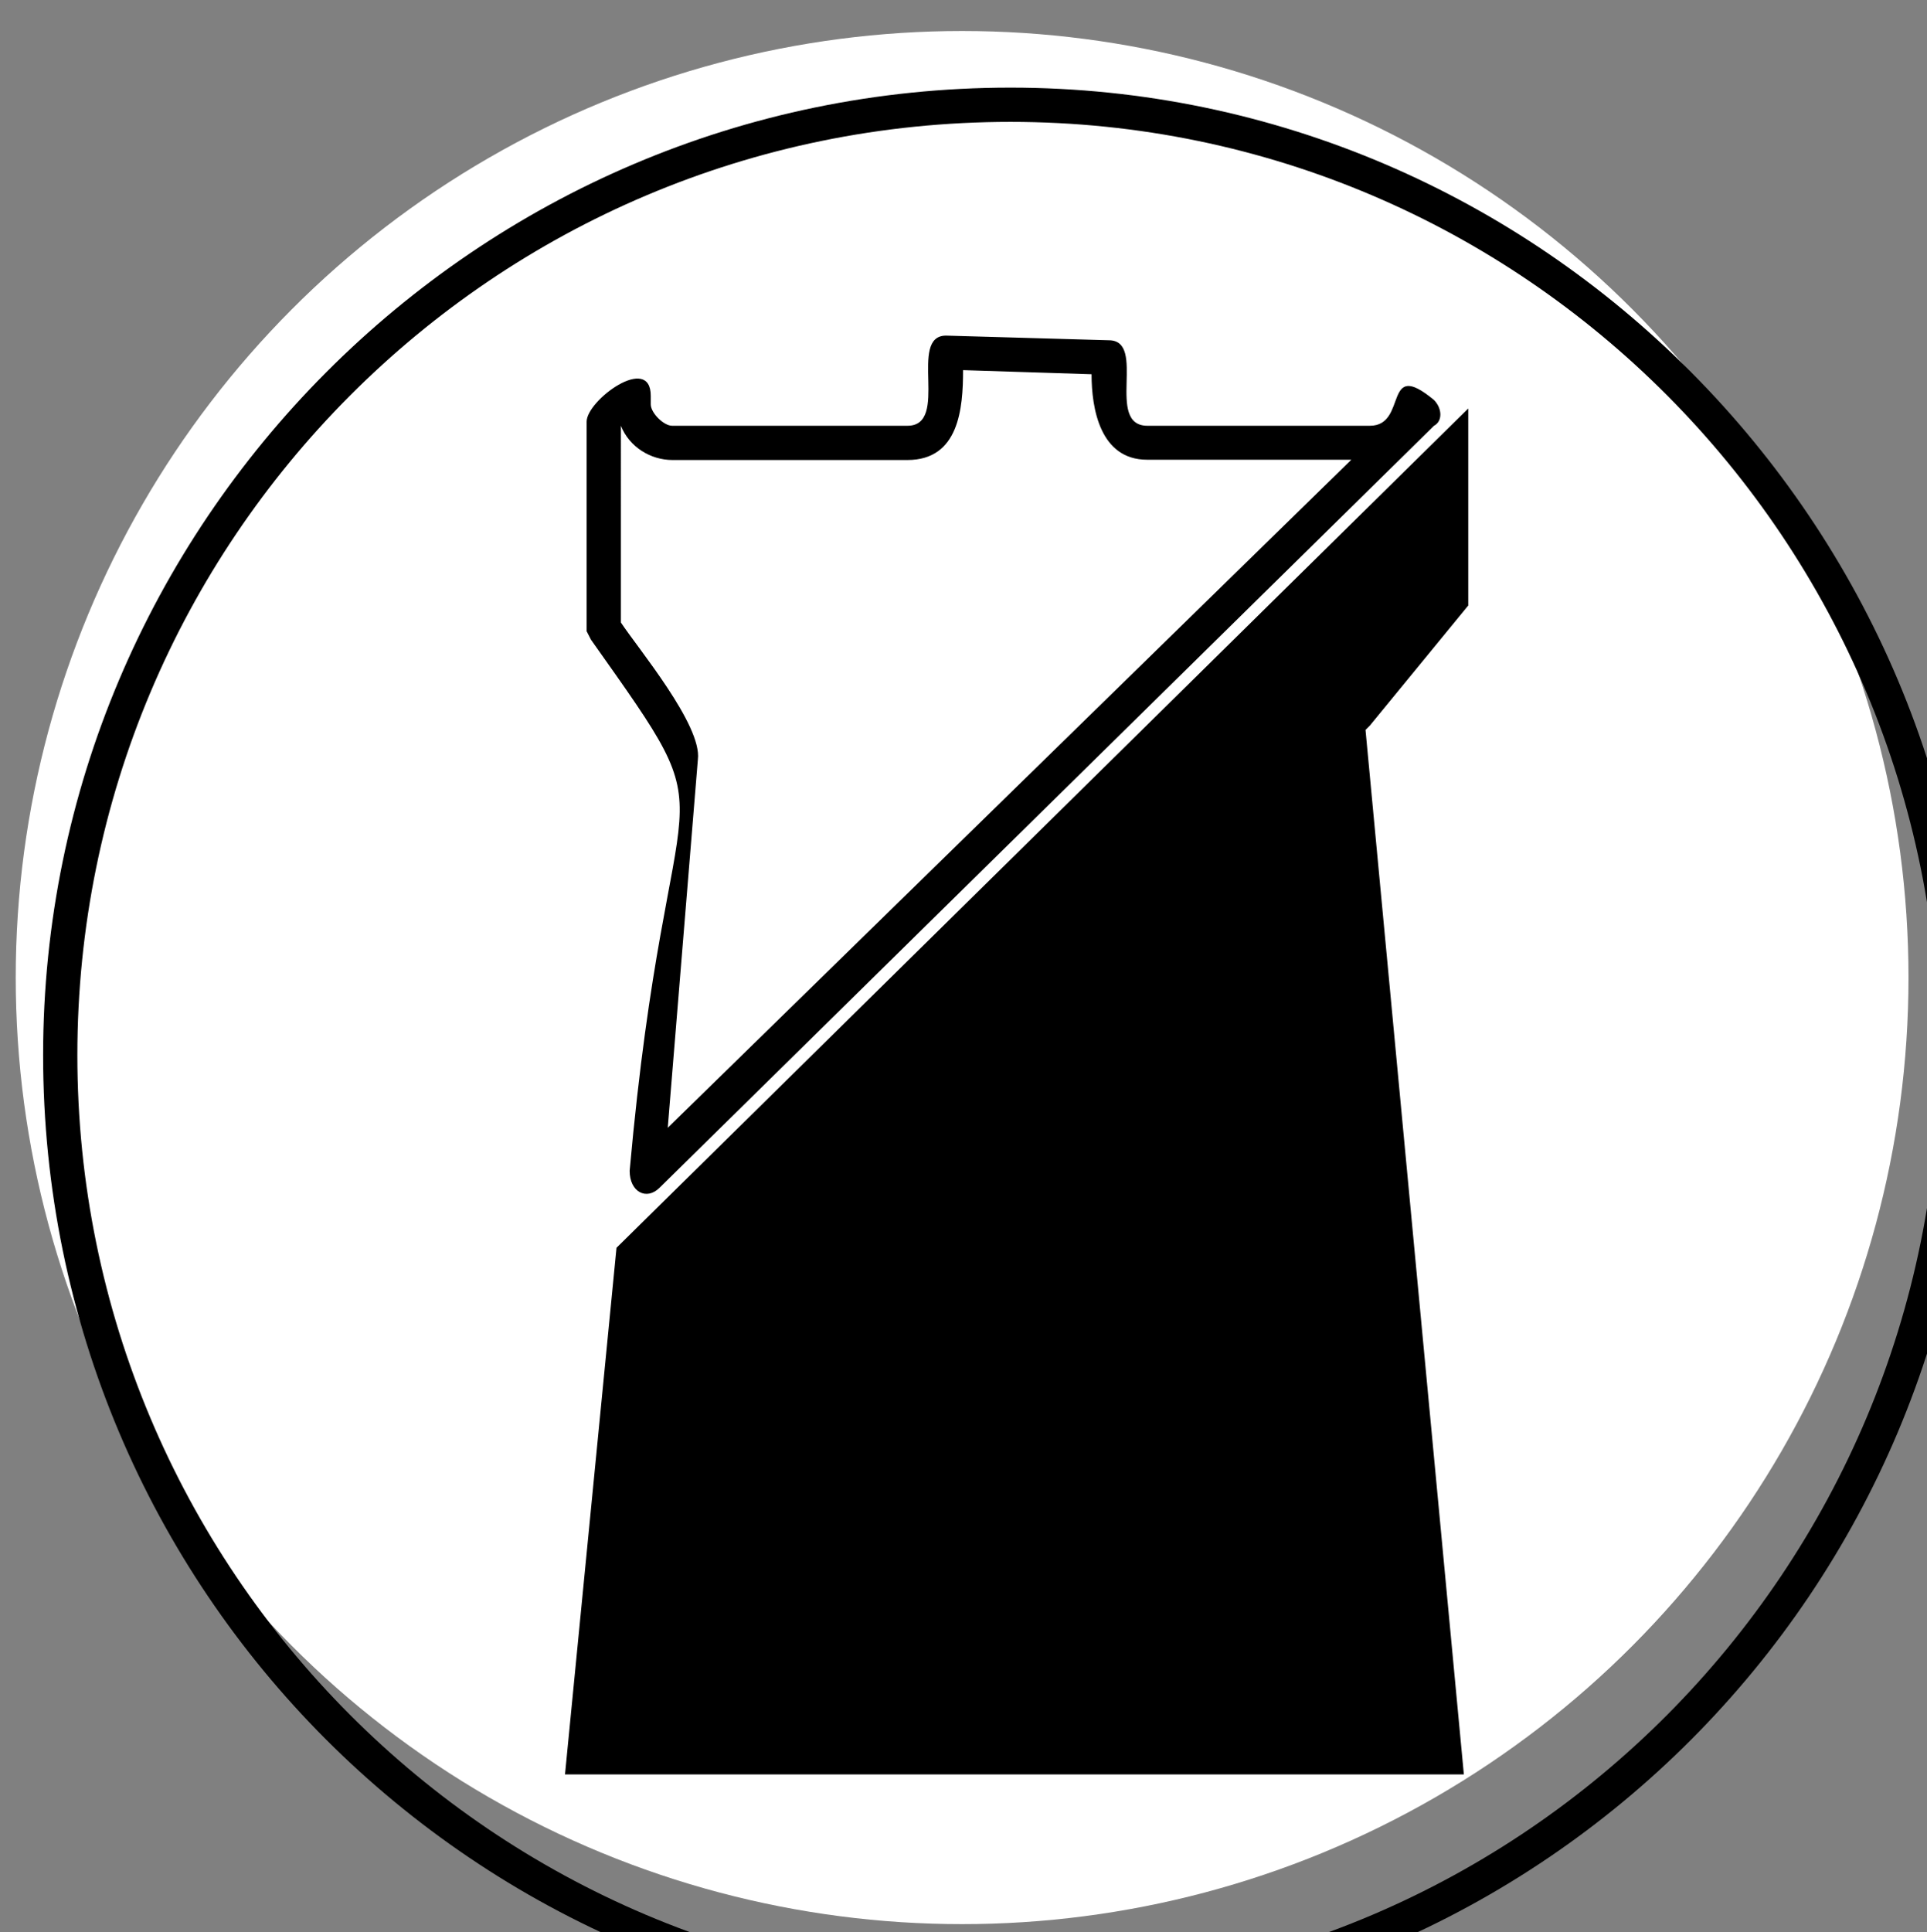 <?xml version="1.0" encoding="UTF-8" standalone="no"?>
<!-- Created with Inkscape (http://www.inkscape.org/) -->

<svg
   xmlns:dc="http://purl.org/dc/elements/1.1/"
   xmlns:cc="http://creativecommons.org/ns#"
   xmlns:rdf="http://www.w3.org/1999/02/22-rdf-syntax-ns#"
   xmlns:svg="http://www.w3.org/2000/svg"
   xmlns="http://www.w3.org/2000/svg"
   xmlns:sodipodi="http://sodipodi.sourceforge.net/DTD/sodipodi-0.dtd"
   xmlns:inkscape="http://www.inkscape.org/namespaces/inkscape"
   width="4.166mm"
   height="4.176mm"
   viewBox="0 0 4.166 4.176"
   version="1.1"
   id="svg5305"
   inkscape:version="0.92.4 (5da689c313, 2019-01-14)"
   sodipodi:docname="shadow-land-2.svg">
  <rect x="0" y="0" width="4.166" height="4.176" fill="#808080" stroke="none"/>
  <defs
     id="defs5299" />
  <sodipodi:namedview
     id="base"
     pagecolor="#ffffff"
     bordercolor="#666666"
     borderopacity="1.0"
     inkscape:pageopacity="0.0"
     inkscape:pageshadow="2"
     inkscape:zoom="31.678384"
     inkscape:cx="9.4227502"
     inkscape:cy="7.1917791"
     inkscape:document-units="mm"
     inkscape:current-layer="layer1"
     showgrid="false"
     inkscape:window-width="1298"
     inkscape:window-height="848"
     inkscape:window-x="128"
     inkscape:window-y="128"
     inkscape:window-maximized="0" />
  <g
     inkscape:label="Layer 1"
     inkscape:groupmode="layer"
     id="layer1"
     transform="translate(-163.205,-124.66)">
    <circle
       style="opacity:1;vector-effect:none;fill:#ffffff;fill-opacity:1;fill-rule:evenodd;stroke:none;stroke-width:0.143;stroke-linecap:butt;stroke-linejoin:miter;stroke-miterlimit:4;stroke-dasharray:none;stroke-dashoffset:0;stroke-opacity:1;paint-order:markers stroke fill"
       id="path815"
       cx="165.285"
       cy="126.773"
       r="2.046" />
    <g
       style="fill:#000000;fill-opacity:1"
       id="g6752-6-4"
       transform="matrix(2.235,0,0,2.235,-335.175,-911.556)"
       inkscape:export-xdpi="1200.02"
       inkscape:export-ydpi="1200.02">
      <g
         id="use6750-8-2"
         transform="matrix(0.265,0,0,0.265,222.964,465.517)">
        <path
           inkscape:connector-curvature="0"
           style="stroke:none"
           d="M 2.344,-2.562 5.453,-5.625 v 0.719 l -0.359,0.438 c 0,0 -0.016,0.016 -0.016,0.016 l 0.359,3.812 H 2.156 Z m 1.438,-4.109 c 1.875,0 3.391,1.531 3.391,3.406 0,1.875 -1.516,3.406 -3.391,3.406 -1.891,0 -3.406,-1.531 -3.406,-3.406 0,-1.875 1.516,-3.406 3.406,-3.406 z m 0,-0.125 c -1.953,0 -3.531,1.594 -3.531,3.531 0,1.953 1.578,3.531 3.531,3.531 1.938,0 3.516,-1.578 3.516,-3.531 0,-1.938 -1.578,-3.531 -3.516,-3.531 z M 5.25,-5.609 5.234,-5.641 2.531,-3 2.641,-4.344 c 0.016,-0.125 -0.219,-0.406 -0.281,-0.5 V -5.562 c 0.031,0.078 0.109,0.125 0.188,0.125 H 3.406 c 0.188,0 0.203,-0.188 0.203,-0.328 L 4.078,-5.75 c 0,0.125 0.031,0.312 0.203,0.312 h 0.812 c 0.109,0 0.203,-0.094 0.203,-0.188 z M 5.094,-5.562 h -0.812 c -0.156,0 0,-0.312 -0.141,-0.312 L 3.547,-5.891 C 3.406,-5.891 3.562,-5.562 3.406,-5.562 H 2.547 c -0.031,0 -0.078,-0.047 -0.078,-0.078 v -0.031 c 0,-0.156 -0.234,0.016 -0.234,0.094 V -4.812 c 0,0 0.016,0.031 0.016,0.031 0.531,0.75 0.281,0.375 0.141,1.938 0,0.078 0.062,0.109 0.109,0.062 L 5.328,-5.562 c 0.031,-0.016 0.031,-0.062 0,-0.094 -0.188,-0.156 -0.094,0.094 -0.234,0.094 z m 0,0"
           id="path13725-2-2" />
      </g>
    </g>
  </g>
</svg>
